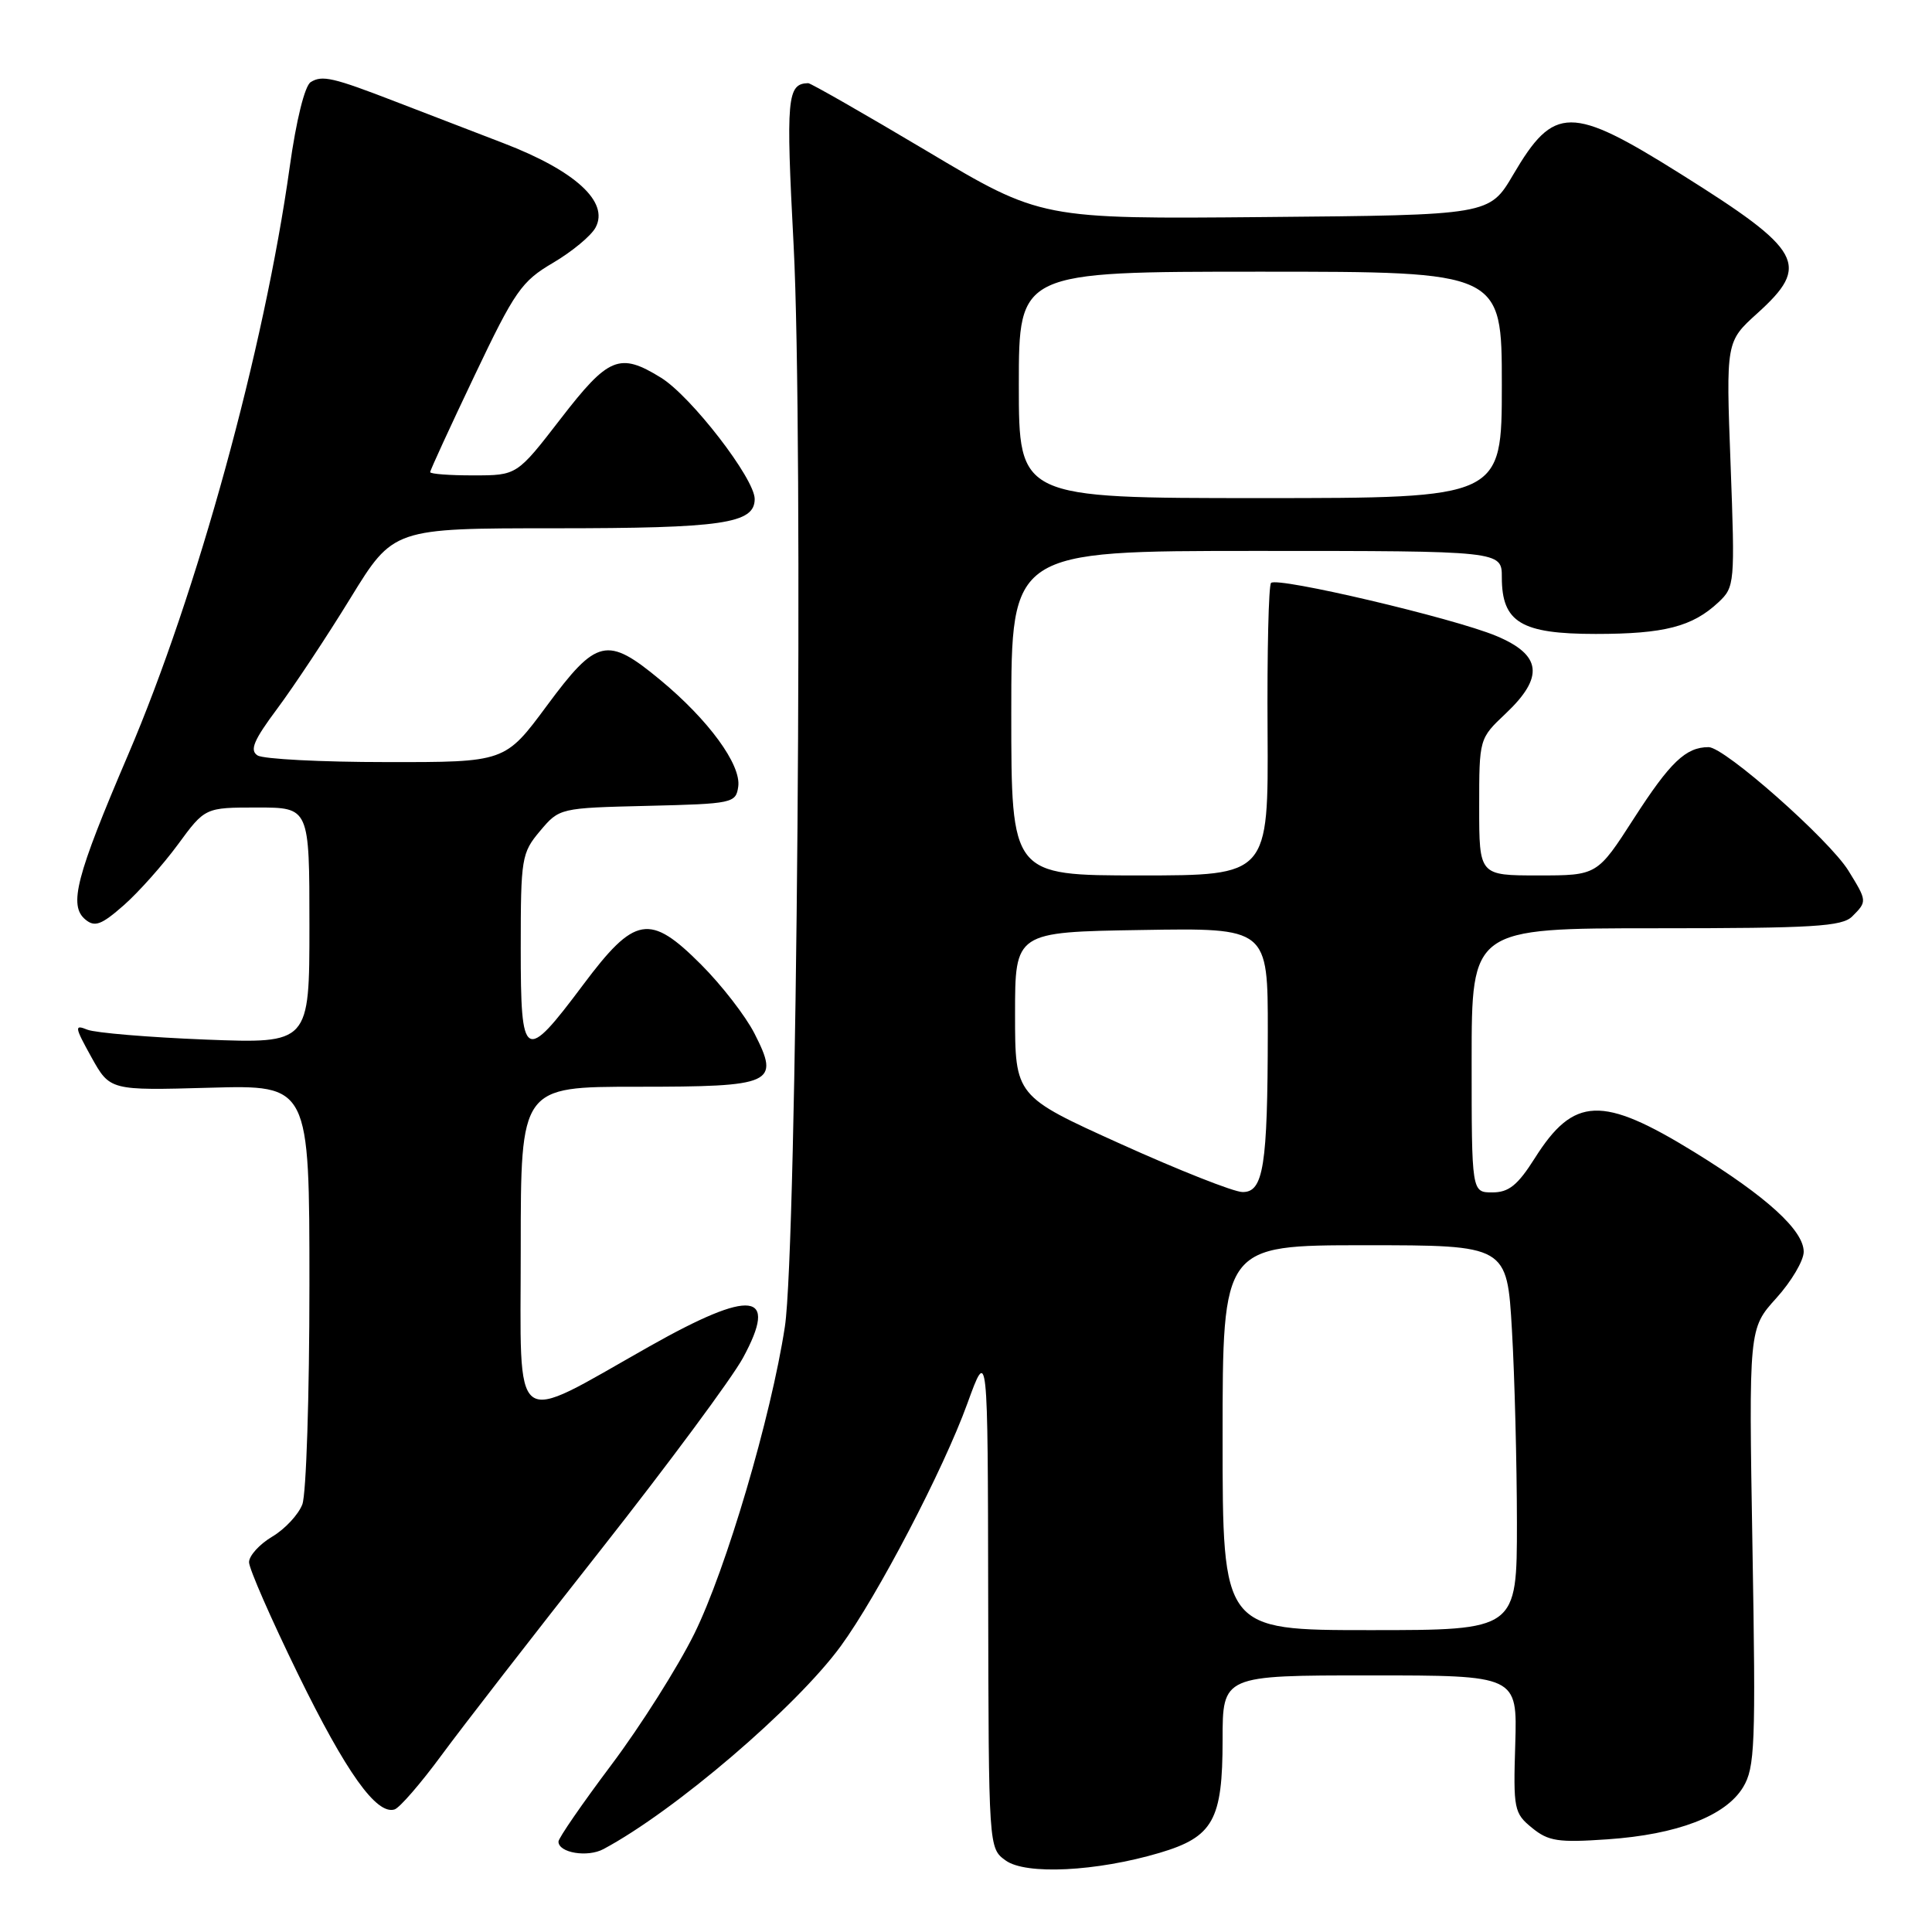 <?xml version="1.0" encoding="UTF-8" standalone="no"?>
<!DOCTYPE svg PUBLIC "-//W3C//DTD SVG 1.1//EN" "http://www.w3.org/Graphics/SVG/1.1/DTD/svg11.dtd" >
<svg xmlns="http://www.w3.org/2000/svg" xmlns:xlink="http://www.w3.org/1999/xlink" version="1.1" viewBox="0 0 256 256">
 <g >
 <path fill="currentColor"
d=" M 153.66 245.51 C 160.76 243.40 162.00 241.17 162.00 230.54 C 162.00 222.00 162.00 222.00 181.53 222.00 C 201.05 222.00 201.05 222.00 200.78 231.08 C 200.51 239.72 200.62 240.26 203.00 242.20 C 205.18 243.98 206.47 244.17 213.00 243.72 C 222.27 243.08 228.64 240.63 230.96 236.83 C 232.54 234.22 232.66 231.32 232.21 205.01 C 231.72 176.05 231.72 176.05 235.36 172.02 C 237.36 169.81 239.00 167.04 239.00 165.87 C 239.00 163.03 234.09 158.56 224.51 152.66 C 212.28 145.13 208.54 145.27 203.36 153.48 C 201.10 157.05 199.92 158.00 197.75 158.00 C 195.00 158.00 195.00 158.00 195.00 140.50 C 195.00 123.00 195.00 123.00 219.43 123.00 C 240.30 123.00 244.09 122.77 245.43 121.43 C 247.42 119.44 247.41 119.40 244.92 115.36 C 242.36 111.24 228.52 99.00 226.40 99.00 C 223.38 99.00 221.31 100.98 216.51 108.43 C 211.64 116.00 211.64 116.00 203.82 116.00 C 196.00 116.00 196.00 116.00 196.00 106.93 C 196.00 97.87 196.00 97.87 199.50 94.56 C 204.64 89.71 204.29 86.78 198.25 84.26 C 192.61 81.90 169.26 76.41 168.42 77.24 C 168.10 77.56 167.89 86.42 167.96 96.91 C 168.07 116.00 168.07 116.00 151.04 116.00 C 134.00 116.00 134.00 116.00 134.00 94.50 C 134.00 73.00 134.00 73.00 166.50 73.00 C 199.00 73.00 199.00 73.00 199.00 76.50 C 199.00 82.46 201.56 84.00 211.43 84.00 C 220.53 84.00 224.25 83.04 227.71 79.80 C 229.86 77.78 229.90 77.34 229.31 61.50 C 228.70 45.27 228.70 45.27 232.85 41.52 C 239.94 35.11 238.89 33.20 222.73 23.07 C 208.15 13.92 205.92 13.93 200.51 23.14 C 197.36 28.50 197.36 28.50 167.65 28.76 C 137.94 29.03 137.94 29.03 122.81 20.01 C 114.49 15.06 107.41 11.01 107.09 11.02 C 104.29 11.09 104.13 12.92 105.16 32.53 C 106.47 57.47 105.60 165.38 104.00 175.79 C 102.17 187.77 96.21 207.96 91.99 216.50 C 89.81 220.90 84.88 228.70 81.02 233.84 C 77.16 238.98 74.00 243.56 74.00 244.02 C 74.00 245.51 77.86 246.15 79.97 245.01 C 89.40 239.97 105.48 226.21 111.39 218.14 C 116.28 211.45 125.01 194.72 128.17 186.00 C 130.89 178.50 130.89 178.50 130.94 211.69 C 131.00 244.89 131.00 244.89 133.25 246.52 C 135.91 248.46 145.30 247.99 153.66 245.51 Z  M 58.50 232.58 C 61.25 228.84 70.76 216.58 79.63 205.33 C 88.50 194.07 96.96 182.65 98.44 179.94 C 103.21 171.17 99.65 170.73 86.06 178.40 C 67.48 188.89 69.00 190.04 69.00 165.45 C 69.00 144.00 69.00 144.00 84.38 144.00 C 102.52 144.00 103.37 143.61 99.97 136.94 C 98.79 134.62 95.60 130.51 92.89 127.80 C 86.09 120.99 84.12 121.33 77.26 130.50 C 69.47 140.90 69.00 140.62 69.00 125.65 C 69.00 113.70 69.11 113.02 71.56 110.11 C 74.12 107.07 74.16 107.06 85.81 106.78 C 97.10 106.51 97.51 106.42 97.82 104.23 C 98.23 101.33 93.87 95.37 87.47 90.08 C 80.44 84.26 79.07 84.58 72.47 93.50 C 66.92 101.00 66.92 101.00 51.21 100.98 C 42.57 100.98 34.88 100.58 34.13 100.10 C 33.05 99.42 33.61 98.09 36.76 93.87 C 38.96 90.91 43.32 84.34 46.44 79.25 C 52.12 70.00 52.12 70.00 73.50 70.00 C 95.76 70.00 100.00 69.38 100.00 66.12 C 100.00 63.42 91.58 52.52 87.59 50.05 C 82.10 46.66 80.64 47.26 74.29 55.49 C 68.50 62.99 68.50 62.99 62.75 62.99 C 59.59 63.00 57.00 62.80 57.00 62.56 C 57.00 62.31 59.64 56.57 62.86 49.81 C 68.22 38.54 69.11 37.27 73.29 34.82 C 75.80 33.34 78.34 31.24 78.92 30.14 C 80.74 26.75 76.20 22.61 66.71 18.97 C 62.19 17.24 55.80 14.78 52.50 13.50 C 44.12 10.26 42.69 9.93 41.17 10.88 C 40.38 11.37 39.25 15.95 38.39 22.11 C 35.02 46.25 26.12 78.65 16.98 100.00 C 10.06 116.17 9.07 119.99 11.32 121.85 C 12.56 122.88 13.44 122.55 16.38 119.97 C 18.34 118.25 21.57 114.62 23.56 111.92 C 27.17 107.00 27.17 107.00 34.09 107.00 C 41.00 107.00 41.00 107.00 41.00 122.64 C 41.00 138.28 41.00 138.28 27.25 137.75 C 19.69 137.45 12.64 136.86 11.58 136.44 C 9.83 135.73 9.88 136.05 12.11 140.08 C 14.57 144.50 14.57 144.50 27.78 144.13 C 41.00 143.76 41.00 143.76 41.00 170.32 C 41.00 184.92 40.58 197.98 40.06 199.34 C 39.54 200.70 37.74 202.63 36.06 203.62 C 34.38 204.62 33.00 206.14 33.00 207.00 C 33.00 207.86 35.92 214.52 39.48 221.81 C 45.87 234.88 49.89 240.51 52.28 239.76 C 52.95 239.55 55.75 236.32 58.50 232.58 Z  M 162.00 190.50 C 162.00 165.00 162.00 165.00 180.85 165.00 C 199.69 165.00 199.69 165.00 200.34 176.25 C 200.70 182.44 200.99 193.91 201.00 201.75 C 201.00 216.00 201.00 216.00 181.50 216.00 C 162.00 216.00 162.00 216.00 162.00 190.50 Z  M 148.50 151.58 C 134.50 145.25 134.50 145.25 134.50 134.37 C 134.50 123.50 134.50 123.50 151.25 123.23 C 168.00 122.95 168.00 122.95 167.99 136.73 C 167.97 154.50 167.42 158.02 164.62 157.95 C 163.45 157.93 156.20 155.06 148.50 151.58 Z  M 135.00 51.00 C 135.00 36.00 135.00 36.00 167.00 36.00 C 199.00 36.00 199.00 36.00 199.00 51.00 C 199.00 66.00 199.00 66.00 167.00 66.00 C 135.00 66.00 135.00 66.00 135.00 51.00 Z "/>
</g>
</svg>